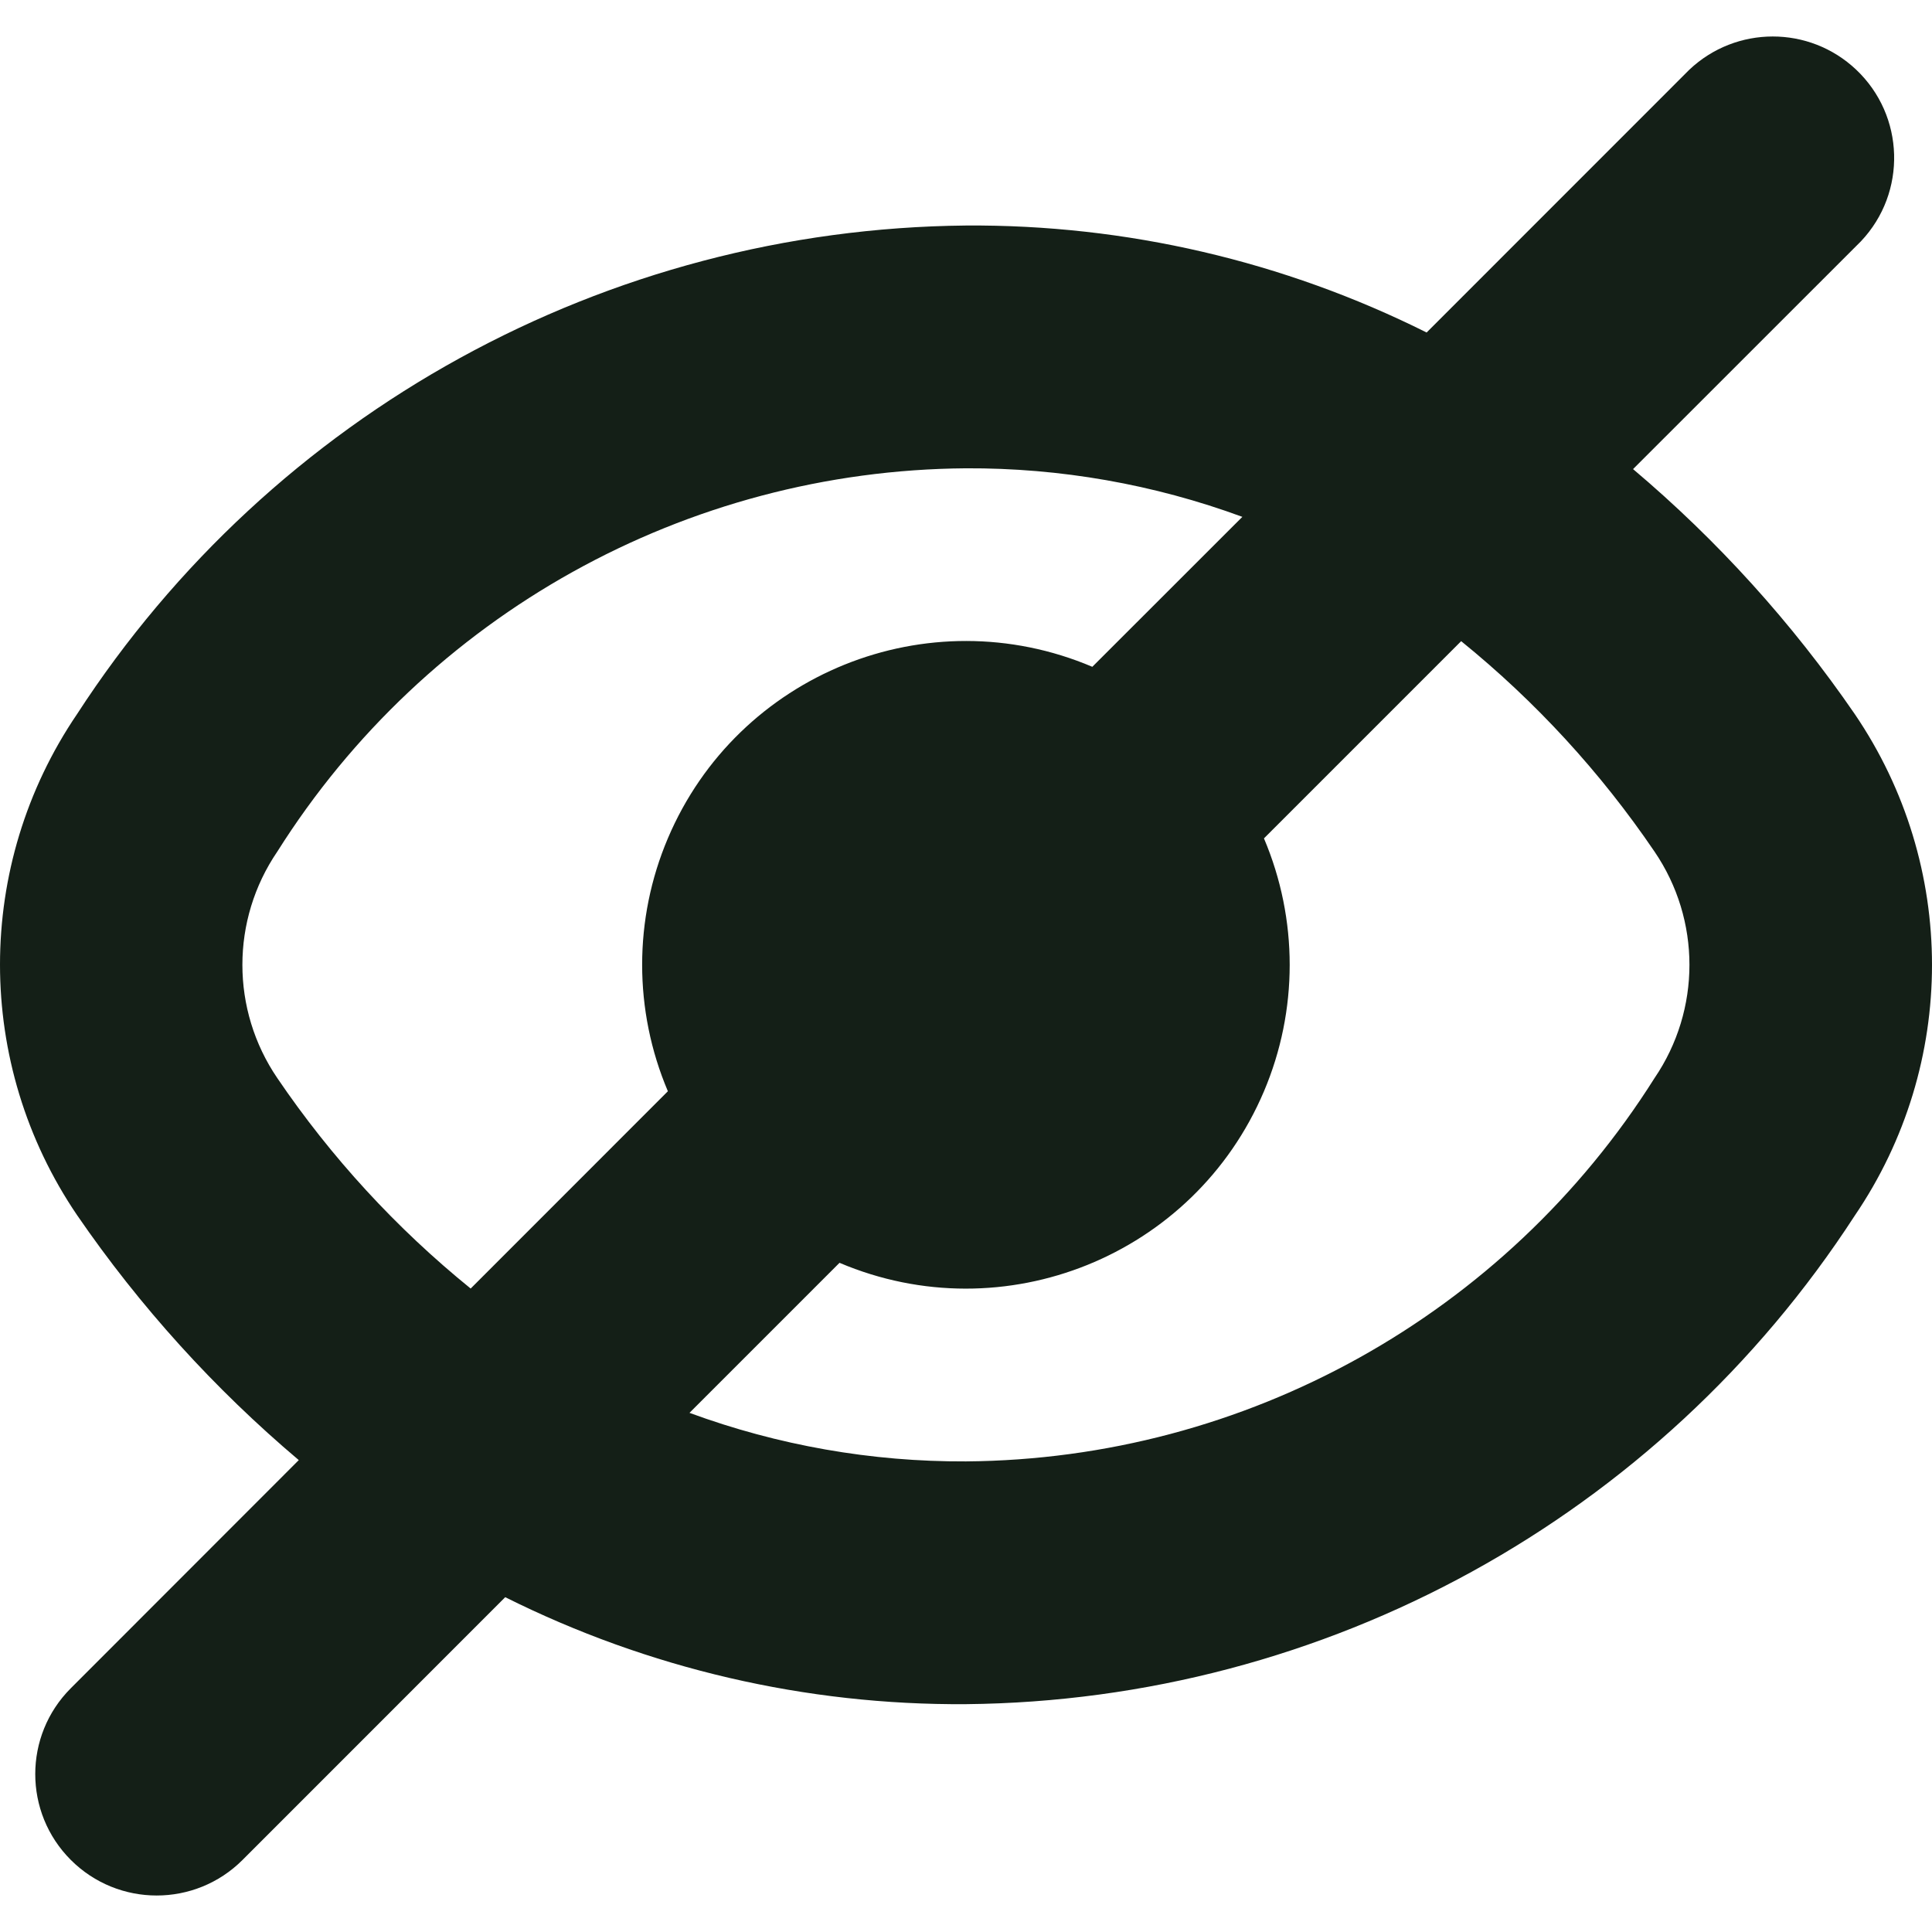 <?xml version="1.0" encoding="UTF-8" standalone="no"?>
<svg
   xmlns:dc="http://purl.org/dc/elements/1.1/"
   xmlns:cc="http://creativecommons.org/ns#"
   xmlns:rdf="http://www.w3.org/1999/02/22-rdf-syntax-ns#"
   xmlns:svg="http://www.w3.org/2000/svg"
   xmlns="http://www.w3.org/2000/svg"
   xmlns:sodipodi="http://sodipodi.sourceforge.net/DTD/sodipodi-0.dtd"
   xmlns:inkscape="http://www.inkscape.org/namespaces/inkscape"
   version="1.1"
   id="Capa_1"
   x="0px"
   y="0px"
   viewBox="0 0 509.319 509.319"
   style="enable-background:new 0 0 509.319 509.319;"
   xml:space="preserve"
   width="512"
   height="512"
   sodipodi:docname="br-eye-crossed.svg"
   inkscape:version="1.0.2-2 (e86c870879, 2021-01-15)"><defs
   id="defs9" /><sodipodi:namedview
   pagecolor="#ffffff"
   bordercolor="#666666"
   borderopacity="1"
   objecttolerance="10"
   gridtolerance="10"
   guidetolerance="10"
   inkscape:pageopacity="0"
   inkscape:pageshadow="2"
   inkscape:window-width="1920"
   inkscape:window-height="1051"
   id="namedview7"
   showgrid="false"
   inkscape:zoom="1.71875"
   inkscape:cx="256"
   inkscape:cy="256"
   inkscape:window-x="-9"
   inkscape:window-y="-9"
   inkscape:window-maximized="1"
   inkscape:current-layer="Capa_1" />
<g
   id="g4"
   style="fill:#141f17;fill-opacity:1">
	<path
   d="M488.942,188.222L488.942,188.222c-16.507-24.031-36.159-45.743-58.432-64.555l60.096-60.075   c12.135-12.848,11.558-33.101-1.29-45.236c-12.346-11.661-31.65-11.647-43.979,0.031l-69.248,69.269   c-37.697-18.837-79.311-28.5-121.451-28.203C159.882,60.36,71.893,108.716,20.334,188.222c-27.112,39.874-27.112,92.264,0,132.139   c16.507,24.031,36.159,45.743,58.432,64.555L18.67,445.054c-12.501,12.501-12.501,32.769,0,45.269   c12.501,12.501,32.769,12.501,45.269,0l69.248-69.269c37.697,18.837,79.311,28.5,121.451,28.203   c94.756-0.905,182.745-49.262,234.304-128.768C516.112,280.586,516.112,228.125,488.942,188.222z M73.113,284.222   c-12.285-18.016-12.285-41.717,0-59.733C112.451,162.079,180.866,124,254.638,123.454c24.861-0.121,49.543,4.215,72.875,12.8   l-39.552,39.531c-43.381-18.416-93.478,1.823-111.893,45.204c-9.046,21.309-9.046,45.38,0,66.689l-51.989,52.011   C104.466,323.794,87.295,305.106,73.113,284.222z M436.163,284.222c-39.339,62.41-107.754,100.489-181.525,101.035   c-24.861,0.121-49.543-4.215-72.875-12.8l39.552-39.552c43.381,18.416,93.478-1.823,111.893-45.204   c9.046-21.309,9.046-45.38,0-66.689l51.989-51.989c19.612,15.895,36.783,34.583,50.965,55.467   C448.448,242.505,448.448,266.206,436.163,284.222L436.163,284.222z"
   id="path2"
   style="fill:#141f17;fill-opacity:1" />
</g>















</svg>
